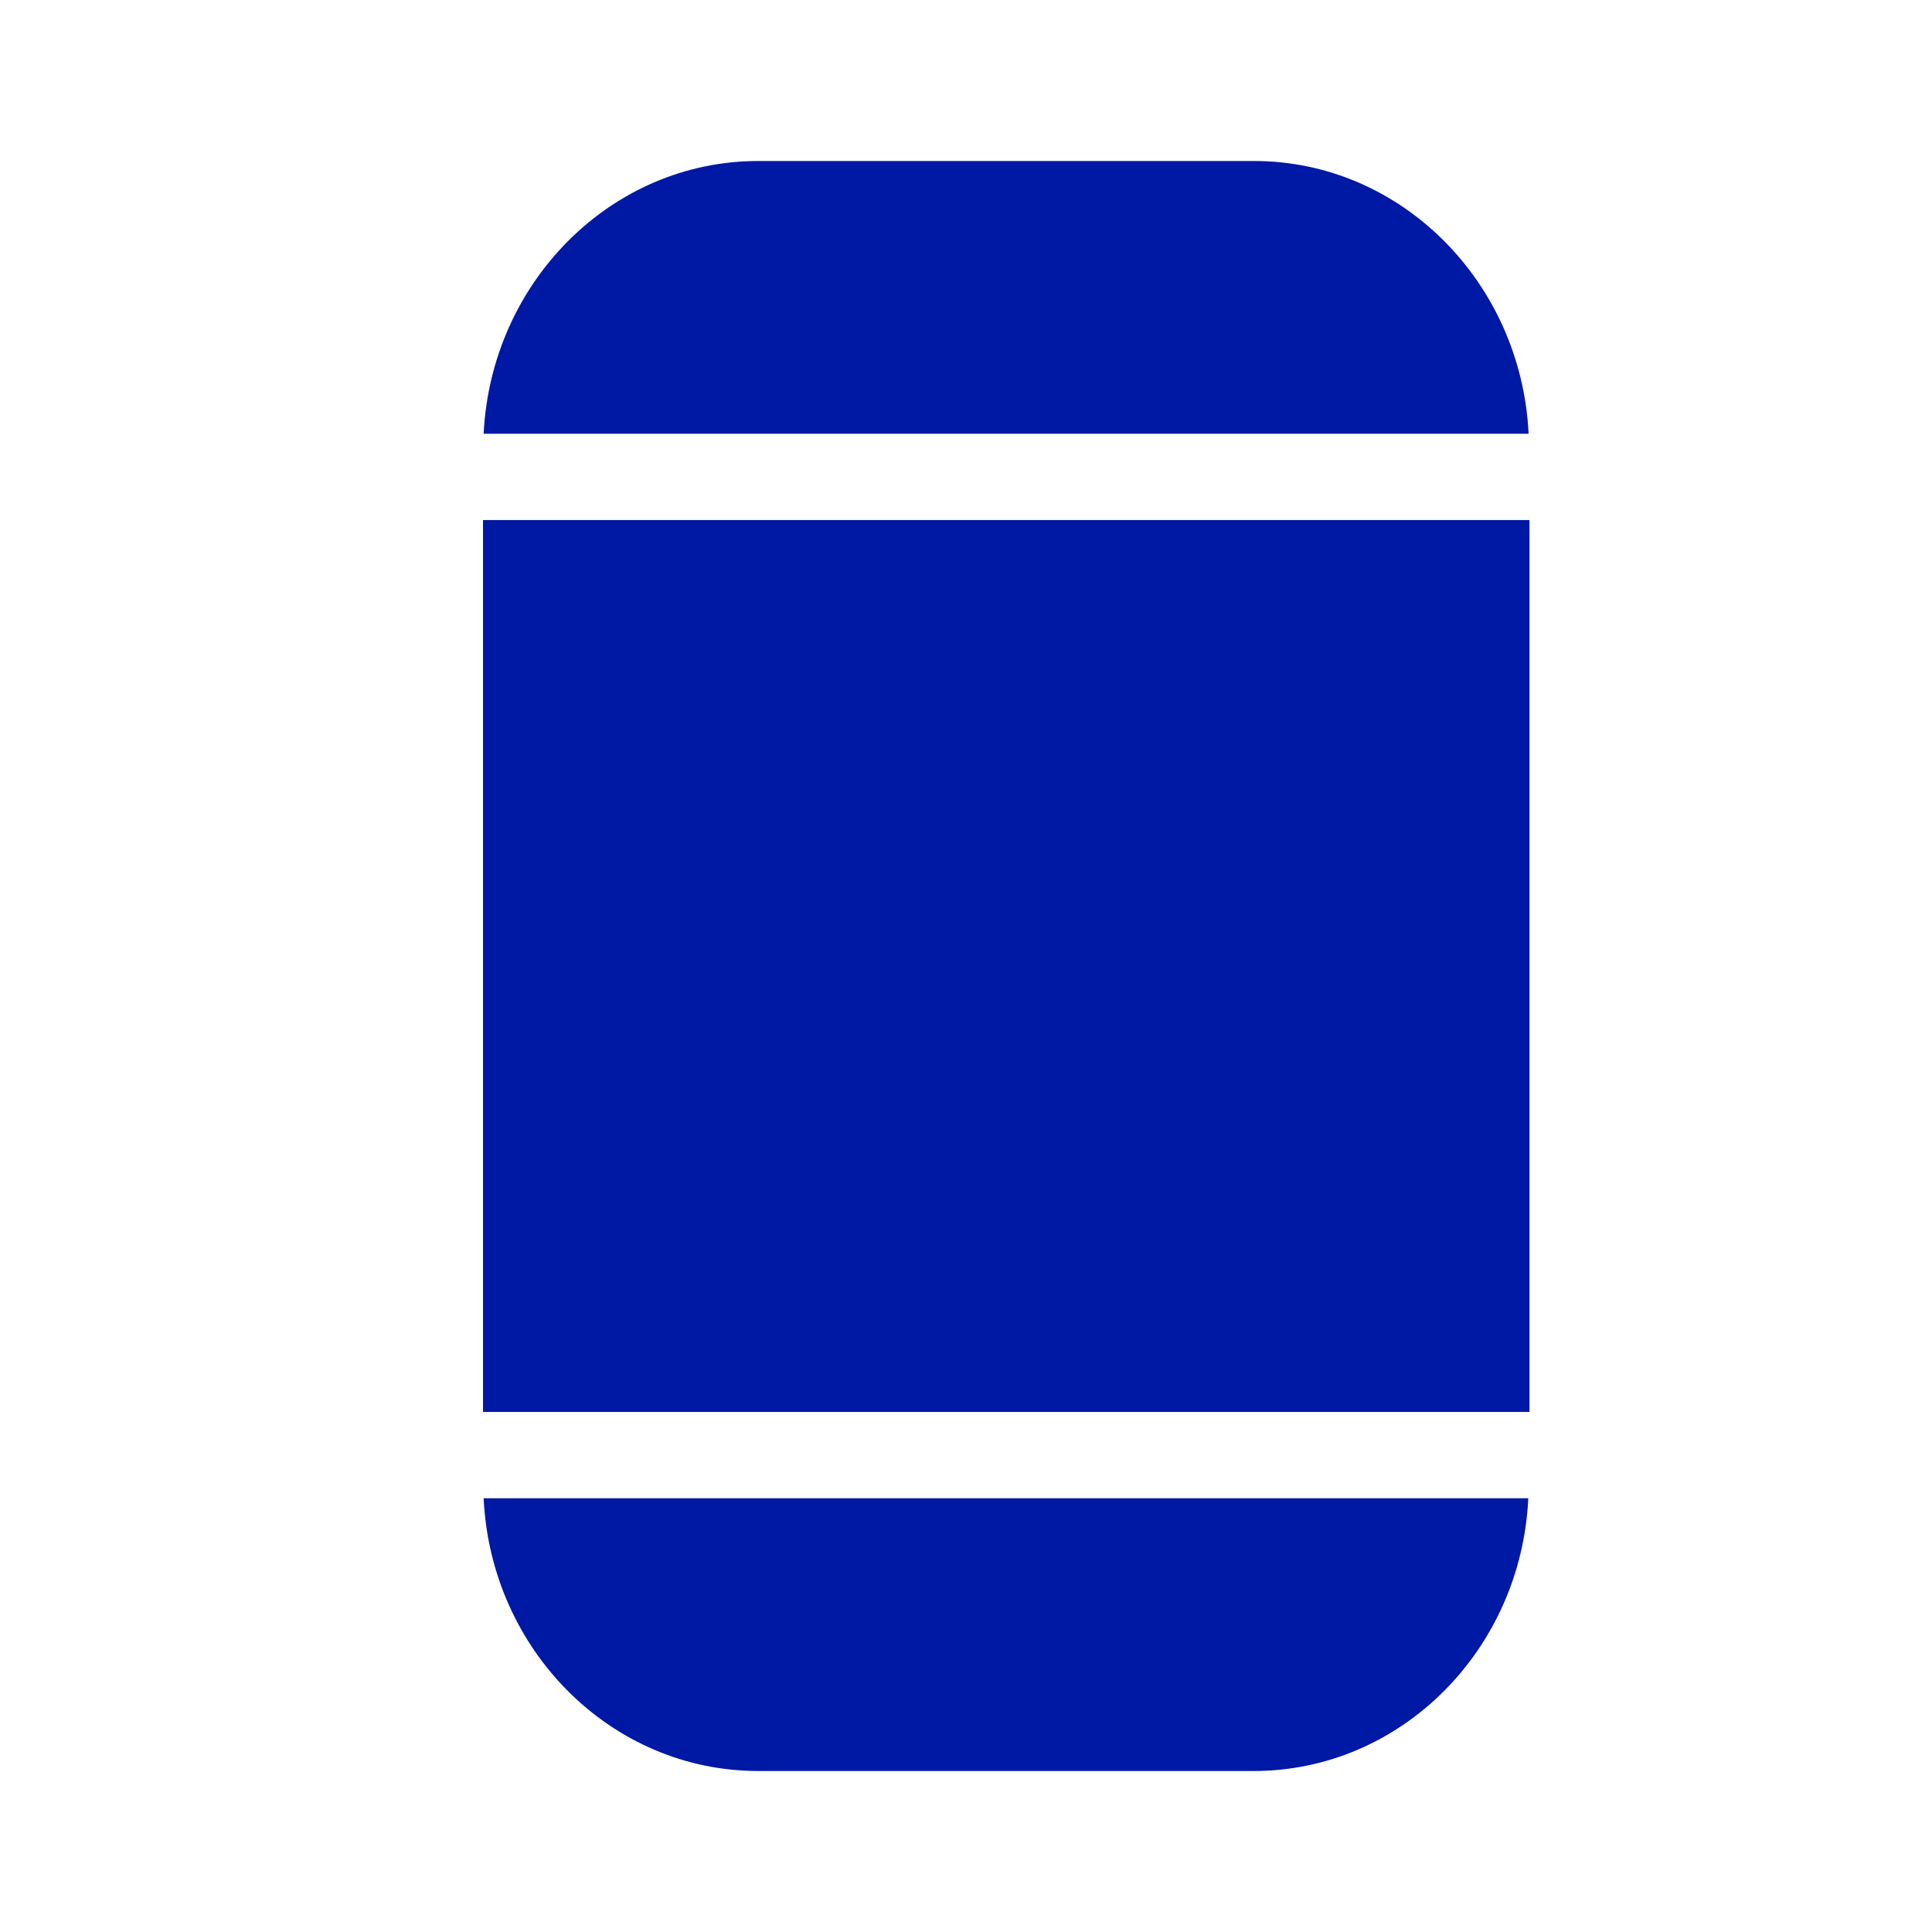 <svg width="24" height="24" xmlns="http://www.w3.org/2000/svg"><path d="M18.989 5.388C18.897 3.504 17.402 2 15.579 2H9.418C7.594 2 6.1 3.504 6.008 5.388h12.98ZM6 6.46h13v11.08H6V6.46Zm.008 12.152C6.096 20.496 7.59 22 9.418 22h6.157c1.827 0 3.322-1.504 3.41-3.388H6.008Z" fill="#0019A5" fill-rule="nonzero"/></svg>